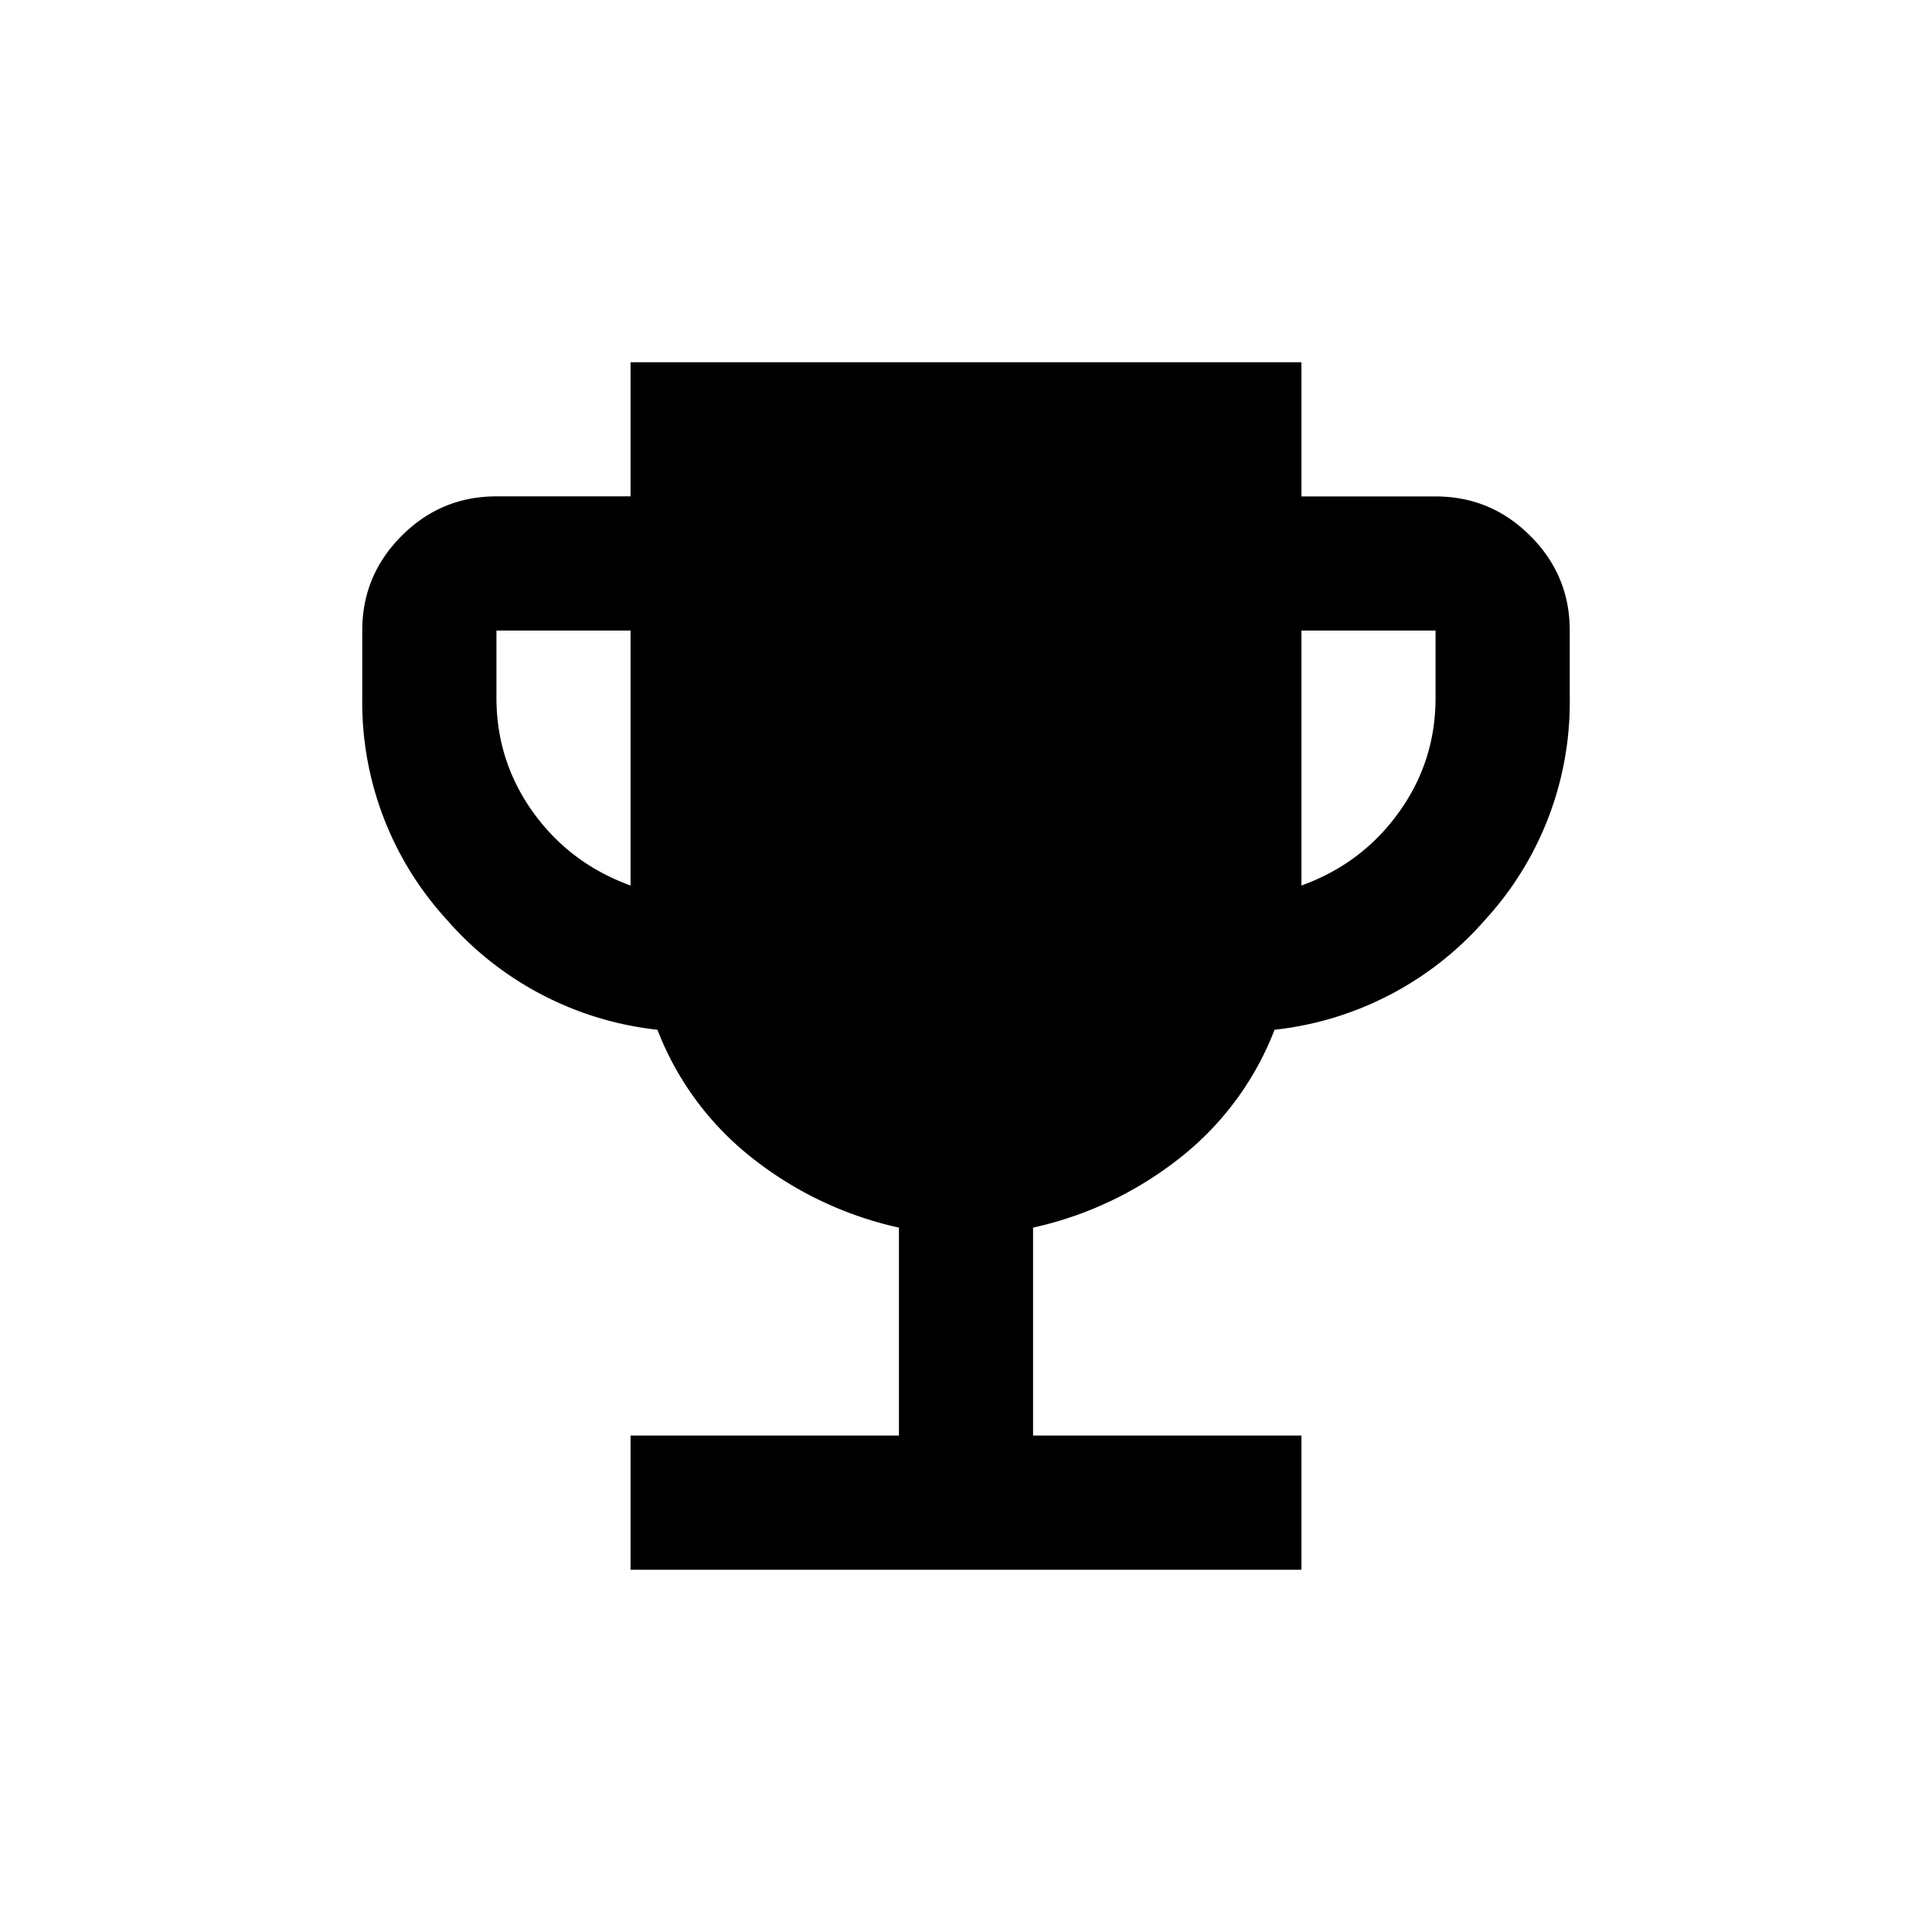 <svg xmlns="http://www.w3.org/2000/svg" viewBox="0 0 24 24" width="24" height="24"><path d="M7.833 19.5v-1.667h3.334V15.25a4.5 4.5 0 0 1-1.823-.865 3.73 3.73 0 0 1-1.177-1.593 4.05 4.05 0 0 1-2.615-1.365A4 4 0 0 1 4.5 8.667v-.834q0-.687.49-1.177.489-.49 1.177-.49h1.666V4.5h8.334v1.667h1.666q.688 0 1.177.49.49.489.49 1.176v.834a4 4 0 0 1-1.052 2.76 4.05 4.05 0 0 1-2.615 1.365 3.73 3.73 0 0 1-1.177 1.593 4.5 4.5 0 0 1-1.823.865v2.583h3.334V19.5zm0-8.5V7.833H6.167v.834q0 .79.458 1.427.459.635 1.208.906m8.334 0q.75-.27 1.208-.906.459-.636.458-1.427v-.834h-1.666z"/></svg>